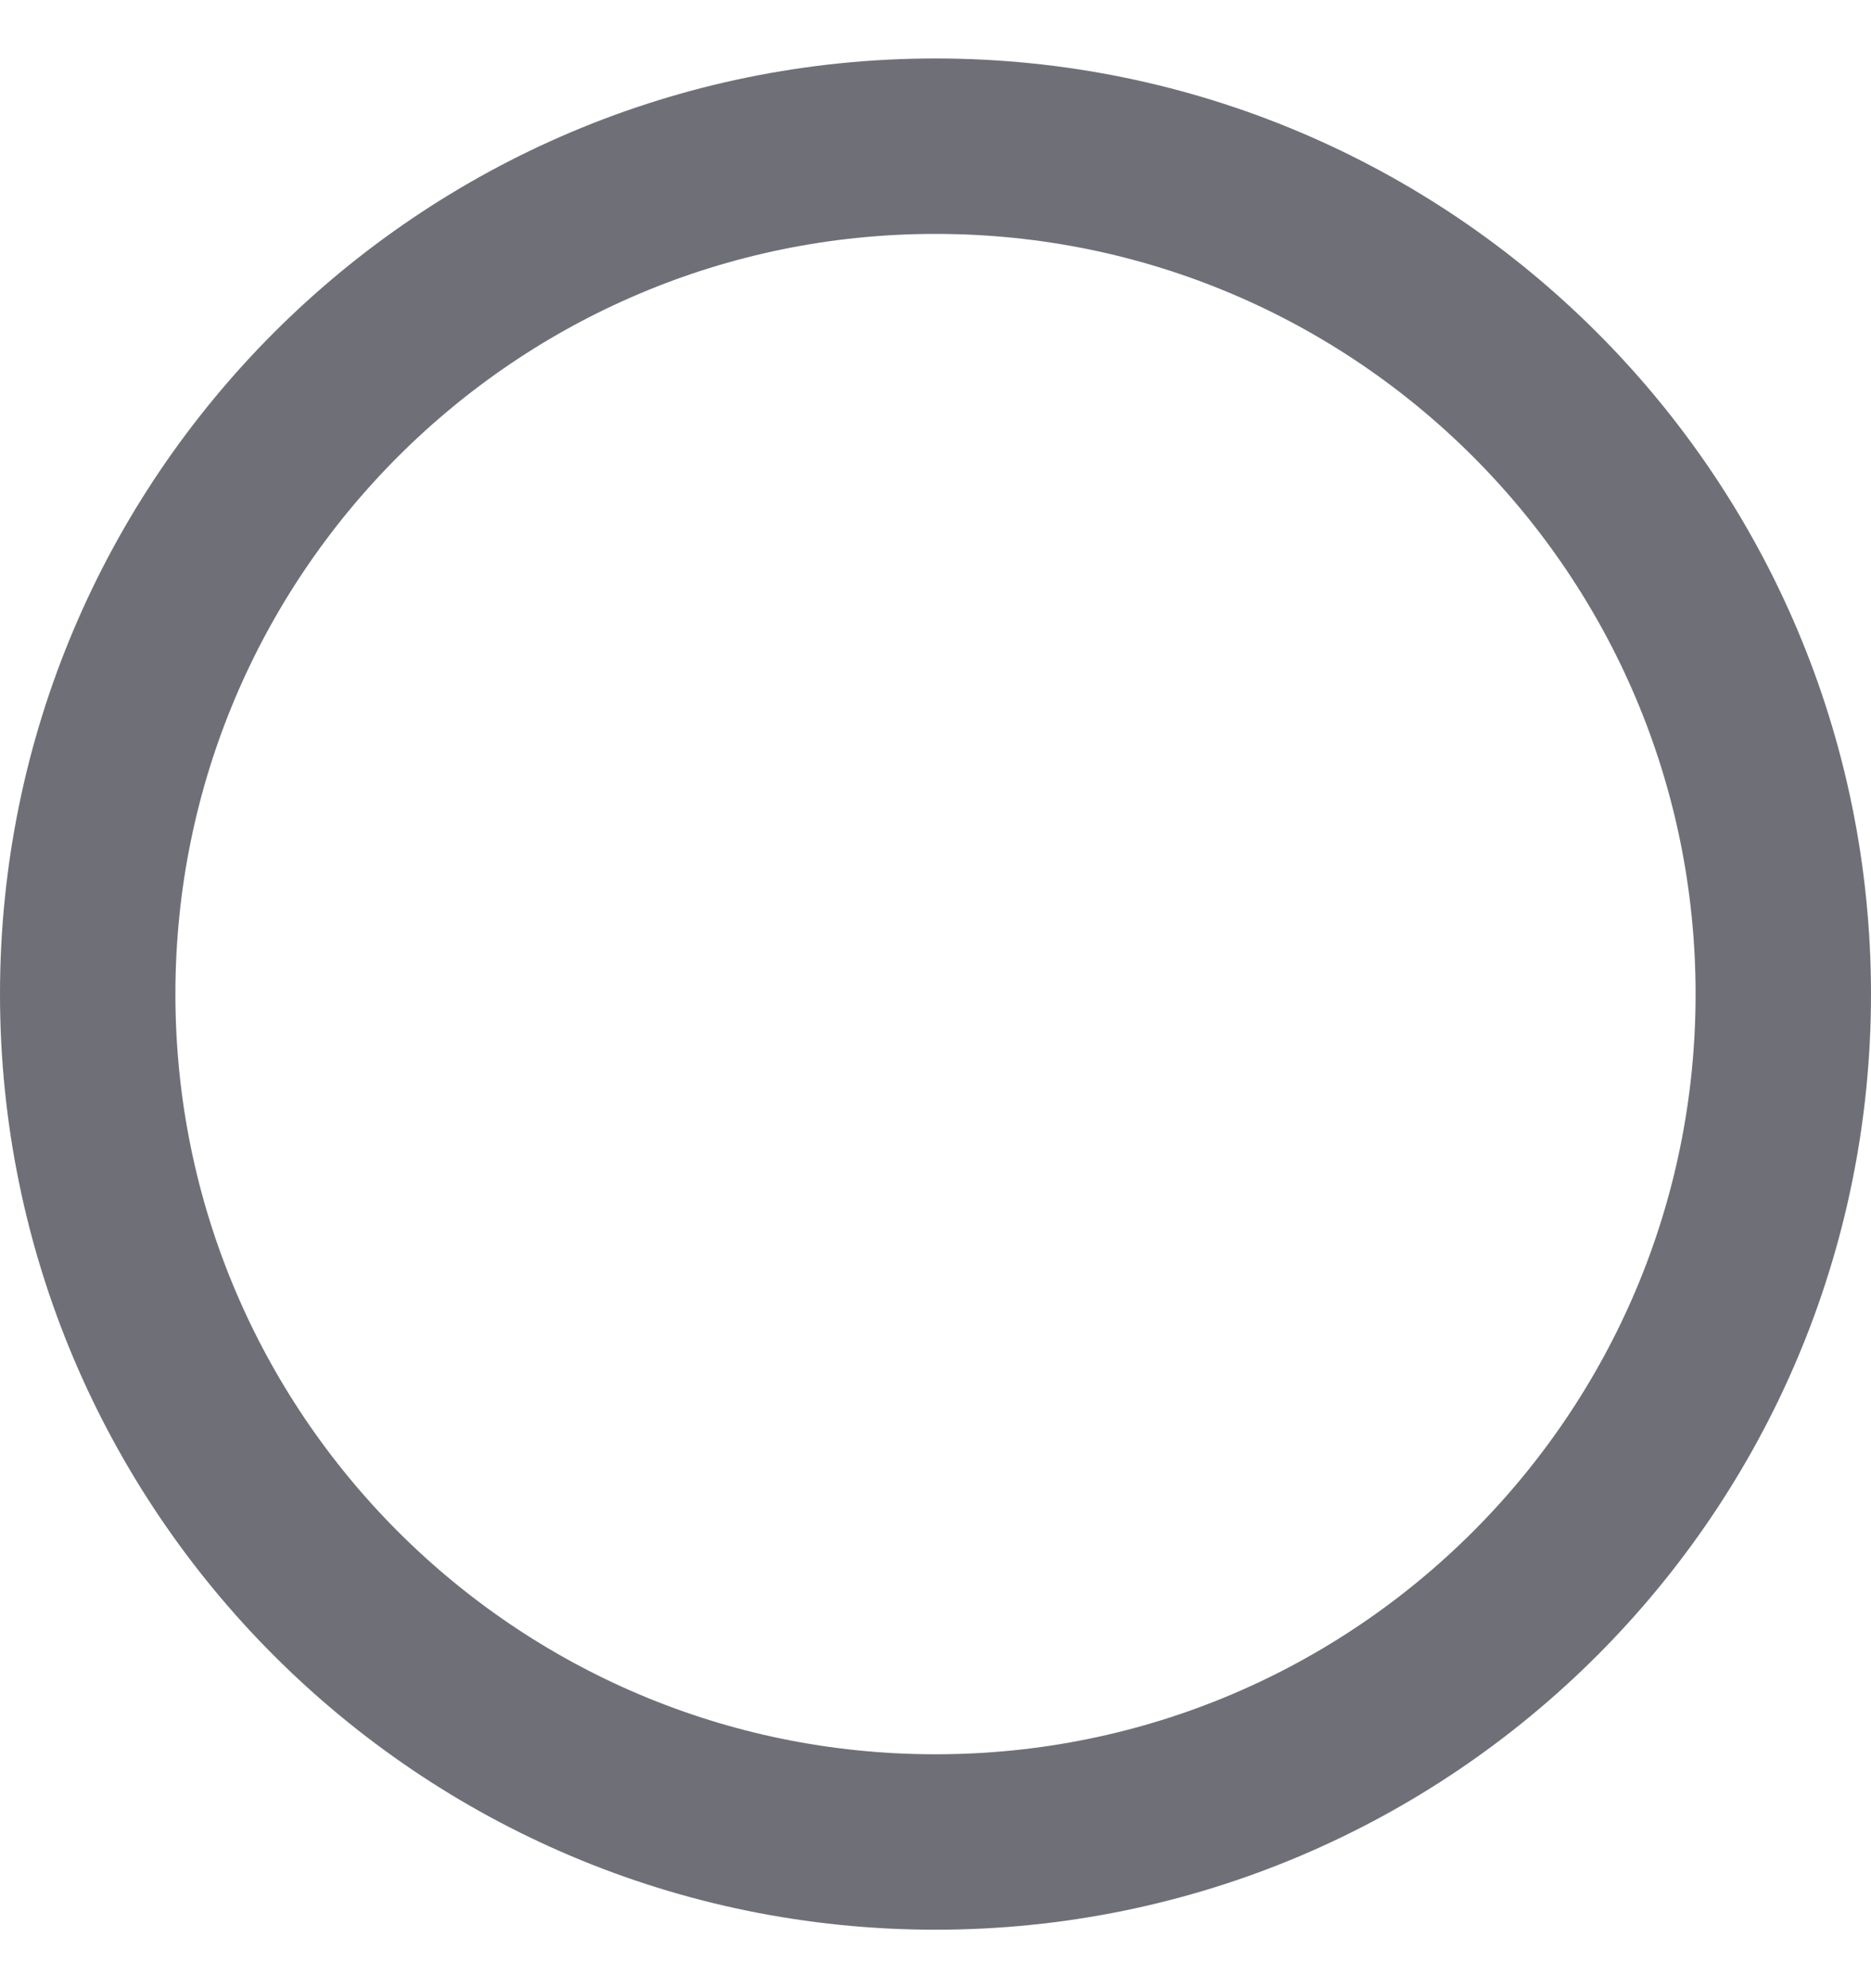 <svg width="16" height="17" viewBox="0 0 16 17" fill="none" xmlns="http://www.w3.org/2000/svg">
<path d="M8 15.75C12.004 15.75 15.25 12.504 15.25 8.5C15.25 4.496 12.004 1.25 8 1.25C3.996 1.25 0.75 4.496 0.75 8.5C0.75 12.504 3.996 15.75 8 15.75Z" stroke="#6F6F78" stroke-width="1.5" stroke-linecap="round" stroke-linejoin="round"/>
</svg>
